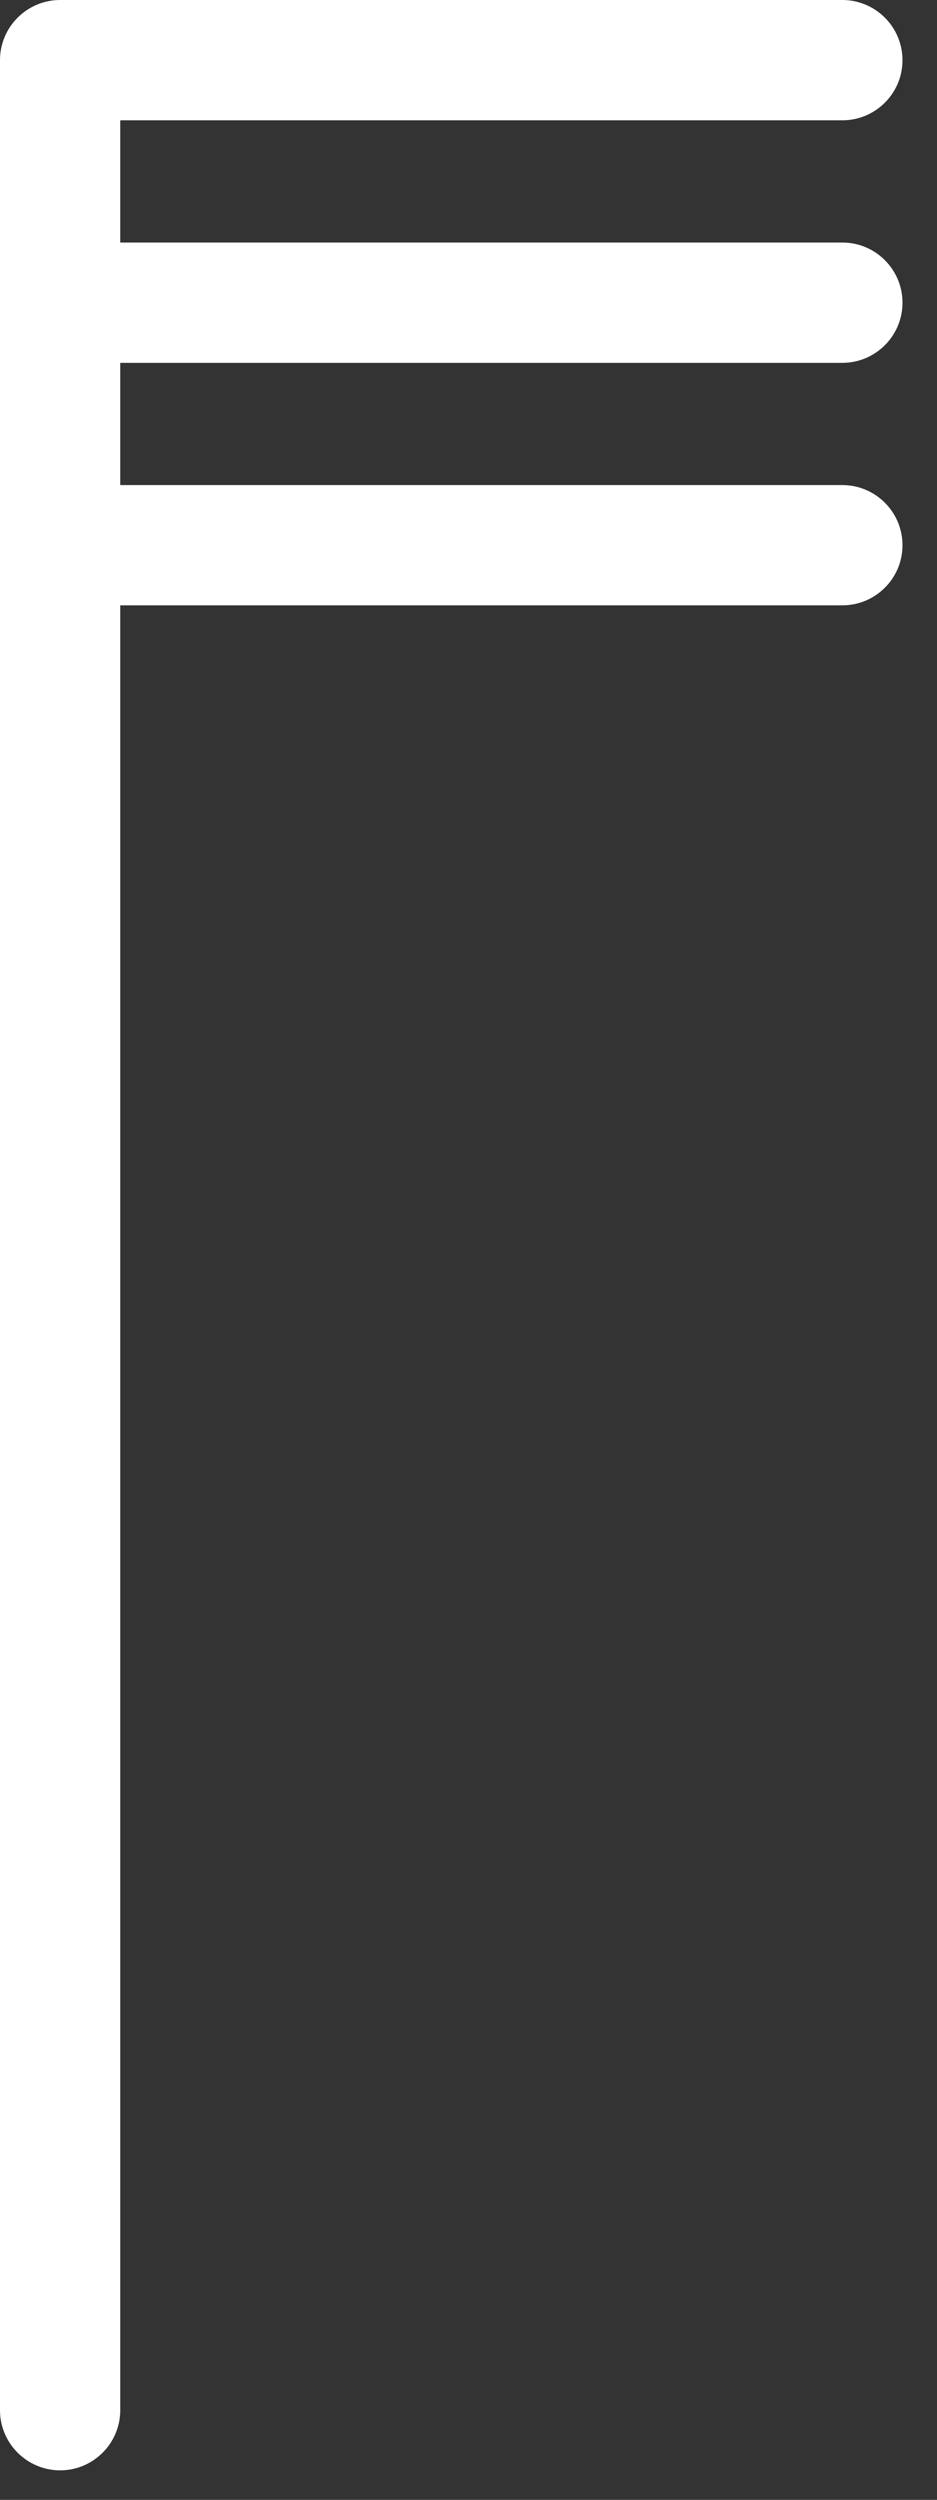 <?xml version="1.0" encoding="UTF-8" standalone="no"?>
<svg width="18px" height="48px" viewBox="0 0 18 48" version="1.1" xmlns="http://www.w3.org/2000/svg" xmlns:xlink="http://www.w3.org/1999/xlink" xmlns:sketch="http://www.bohemiancoding.com/sketch/ns">
    <rect x="0" y="0" width="18" height="48" fill="#333333" stroke="none"/>
    <!-- Generator: Sketch 3.4.4 (17249) - http://www.bohemiancoding.com/sketch -->
    <title>lv6</title>
    <desc>Created with Sketch.</desc>
    <defs></defs>
    <g id="Page-1" stroke="none" stroke-width="1" fill="none" fill-rule="evenodd" sketch:type="MSPage">
        <path d="M16.182,2.31 C16.819,2.31 17.337,1.792 17.337,1.156 C17.337,0.519 16.819,0 16.182,0 L1.156,0 C0.518,0 0,0.519 0,1.156 L0,46.278 C0,46.914 0.518,47.433 1.156,47.433 C1.792,47.433 2.31,46.914 2.31,46.278 L2.31,11.623 L16.182,11.623 C16.819,11.623 17.337,11.106 17.337,10.469 C17.337,9.832 16.819,9.314 16.182,9.314 L2.31,9.314 L2.31,6.967 L16.182,6.967 C16.819,6.967 17.337,6.449 17.337,5.812 C17.337,5.175 16.819,4.657 16.182,4.657 L2.31,4.657 L2.31,2.31 L16.182,2.31 Z" id="lv6" fill="#FFF" sketch:type="MSShapeGroup"></path>
    </g>
</svg>